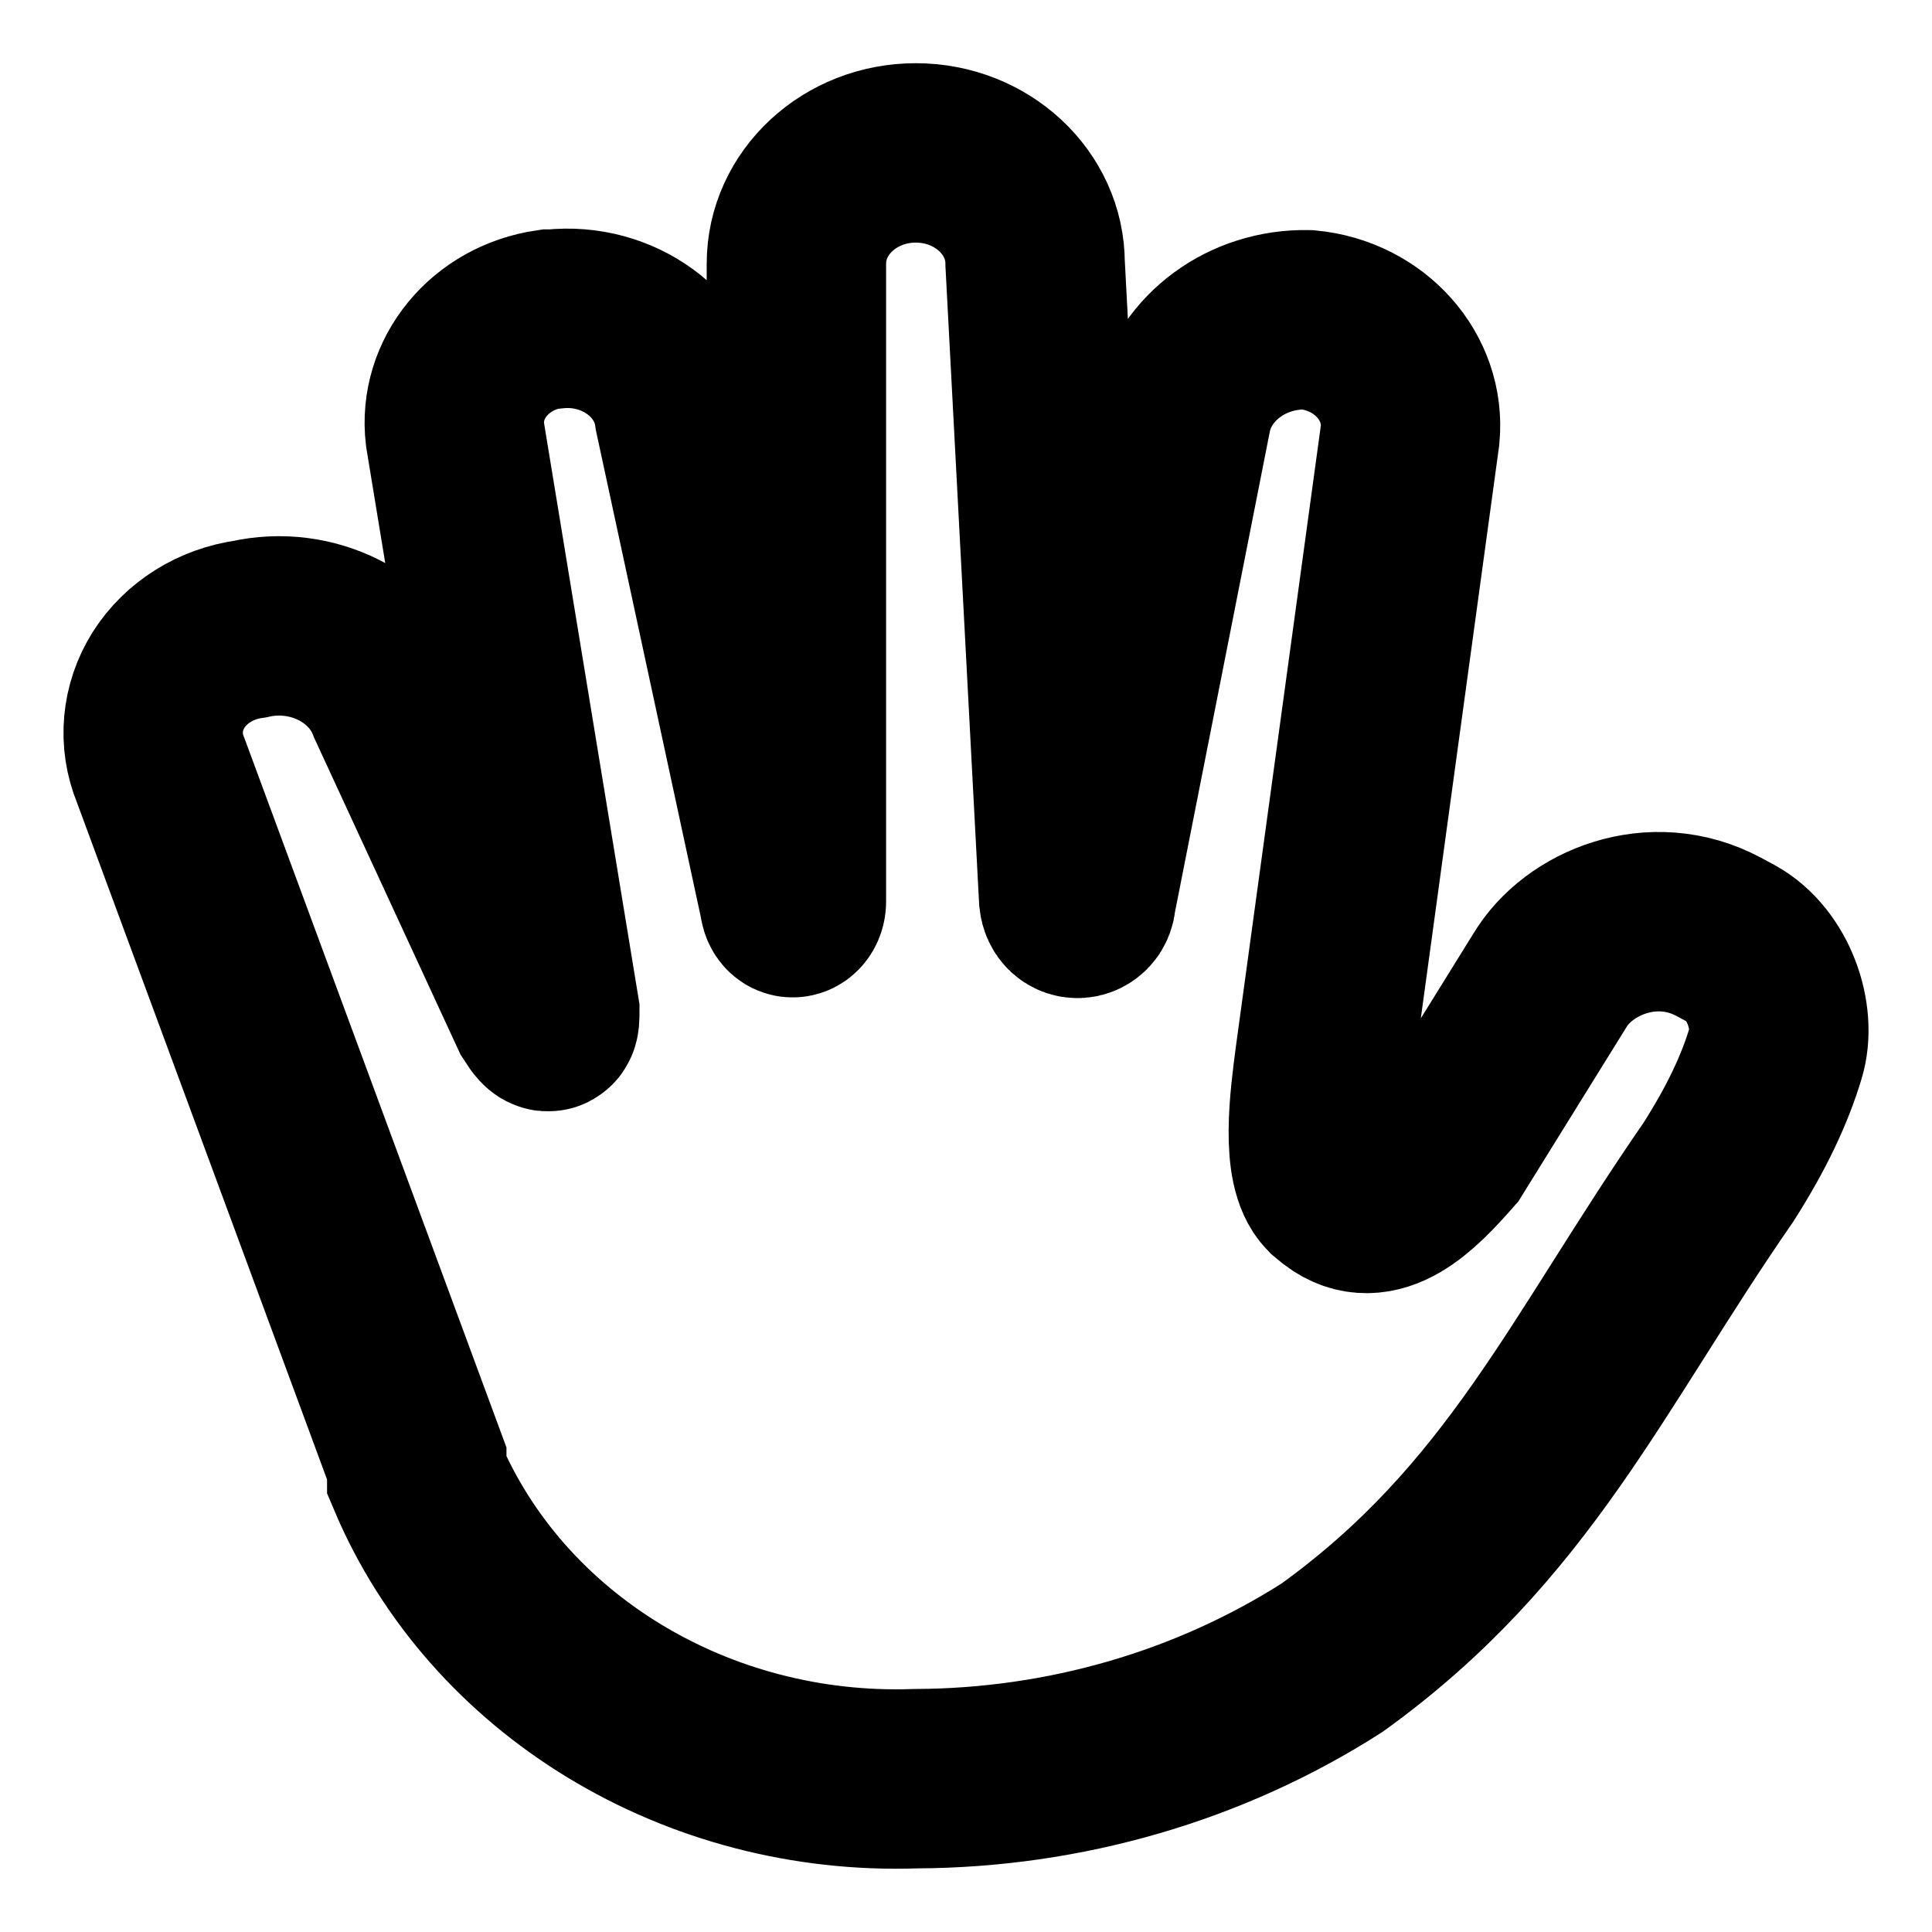 <svg width="100%" height="100%" viewBox="0 0 14 14" fill="none" xmlns="http://www.w3.org/2000/svg">
<g id="Frame 82383">
<path id="Shape&#229;&#164;&#135;&#228;&#187;&#189;" d="M12.453 6.788C11.976 6.533 11.438 6.76 11.232 7.103L10.479 8.317C10.251 8.576 9.977 8.858 9.699 8.647L9.653 8.609C9.497 8.449 9.56 7.972 9.601 7.662L10.218 3.152C10.258 2.732 9.926 2.36 9.474 2.317C9.039 2.309 8.66 2.587 8.568 2.981L7.871 6.512C7.871 6.598 7.755 6.614 7.744 6.512L7.501 1.911C7.501 1.468 7.114 1.108 6.636 1.108C6.159 1.108 5.771 1.468 5.771 1.911V6.533C5.771 6.581 5.725 6.603 5.719 6.533L4.958 3.002C4.901 2.57 4.479 2.262 4.012 2.312H3.984C3.551 2.375 3.249 2.743 3.297 3.147L3.984 7.33C3.984 7.405 3.984 7.448 3.909 7.33L2.876 5.094C2.721 4.689 2.26 4.458 1.809 4.559C1.564 4.593 1.348 4.728 1.222 4.926C1.097 5.125 1.075 5.366 1.164 5.581L3.02 10.605V10.69C3.599 12.062 5.05 12.945 6.636 12.889C7.714 12.885 8.765 12.58 9.653 12.012C11.007 11.036 11.497 9.874 12.453 8.493C12.657 8.173 12.788 7.894 12.867 7.631C12.947 7.369 12.814 6.986 12.548 6.839L12.453 6.788Z" stroke="currentColor" stroke-width="1.3"/>
</g>
</svg>
